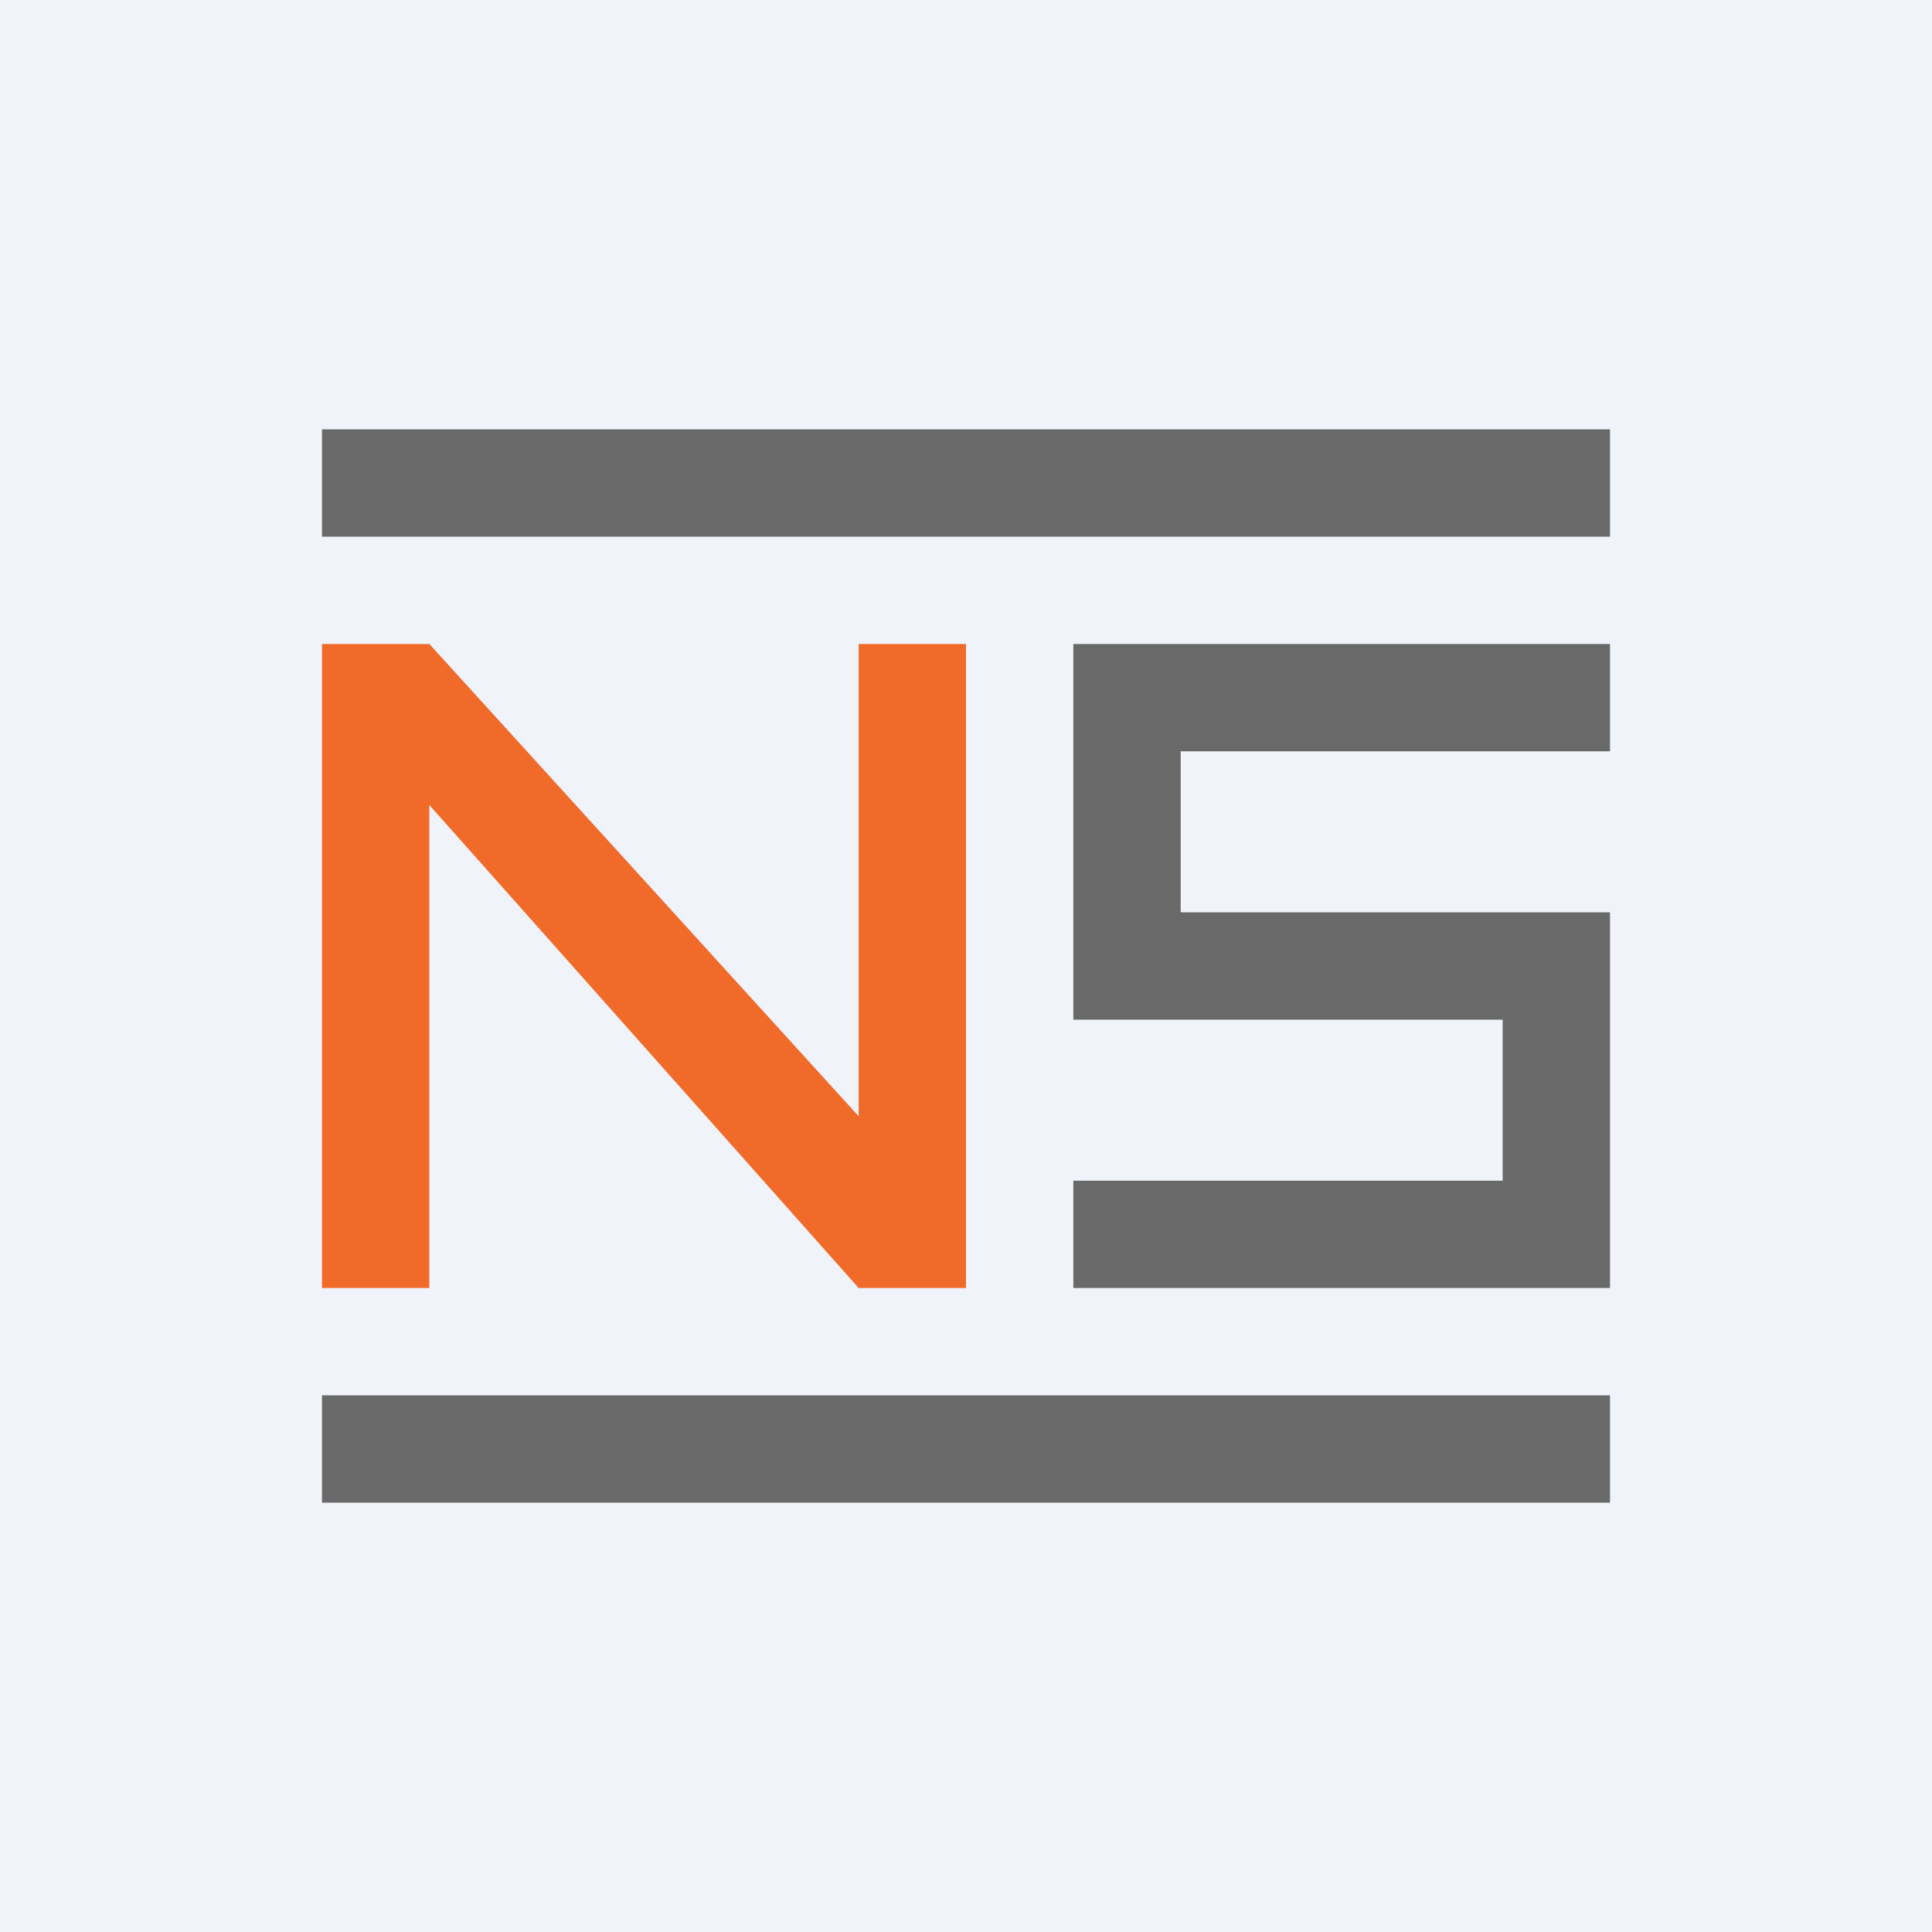 <!-- by TradingView --><svg width="18" height="18" viewBox="0 0 18 18" xmlns="http://www.w3.org/2000/svg"><path fill="#F0F3FA" d="M0 0h18v18H0z"/><path d="M10 6h5v1h-4v1.5h4V12h-5v-1h4V9.5h-4V6Z" fill="#696969"/><path d="M3 6h1l4 4.4V6h1v6H8L4 7.5V12H3V6Z" fill="#F06A29"/><path d="M3 4h12v1H3V4ZM3 13h12v1H3v-1Z" fill="#696969"/></svg>